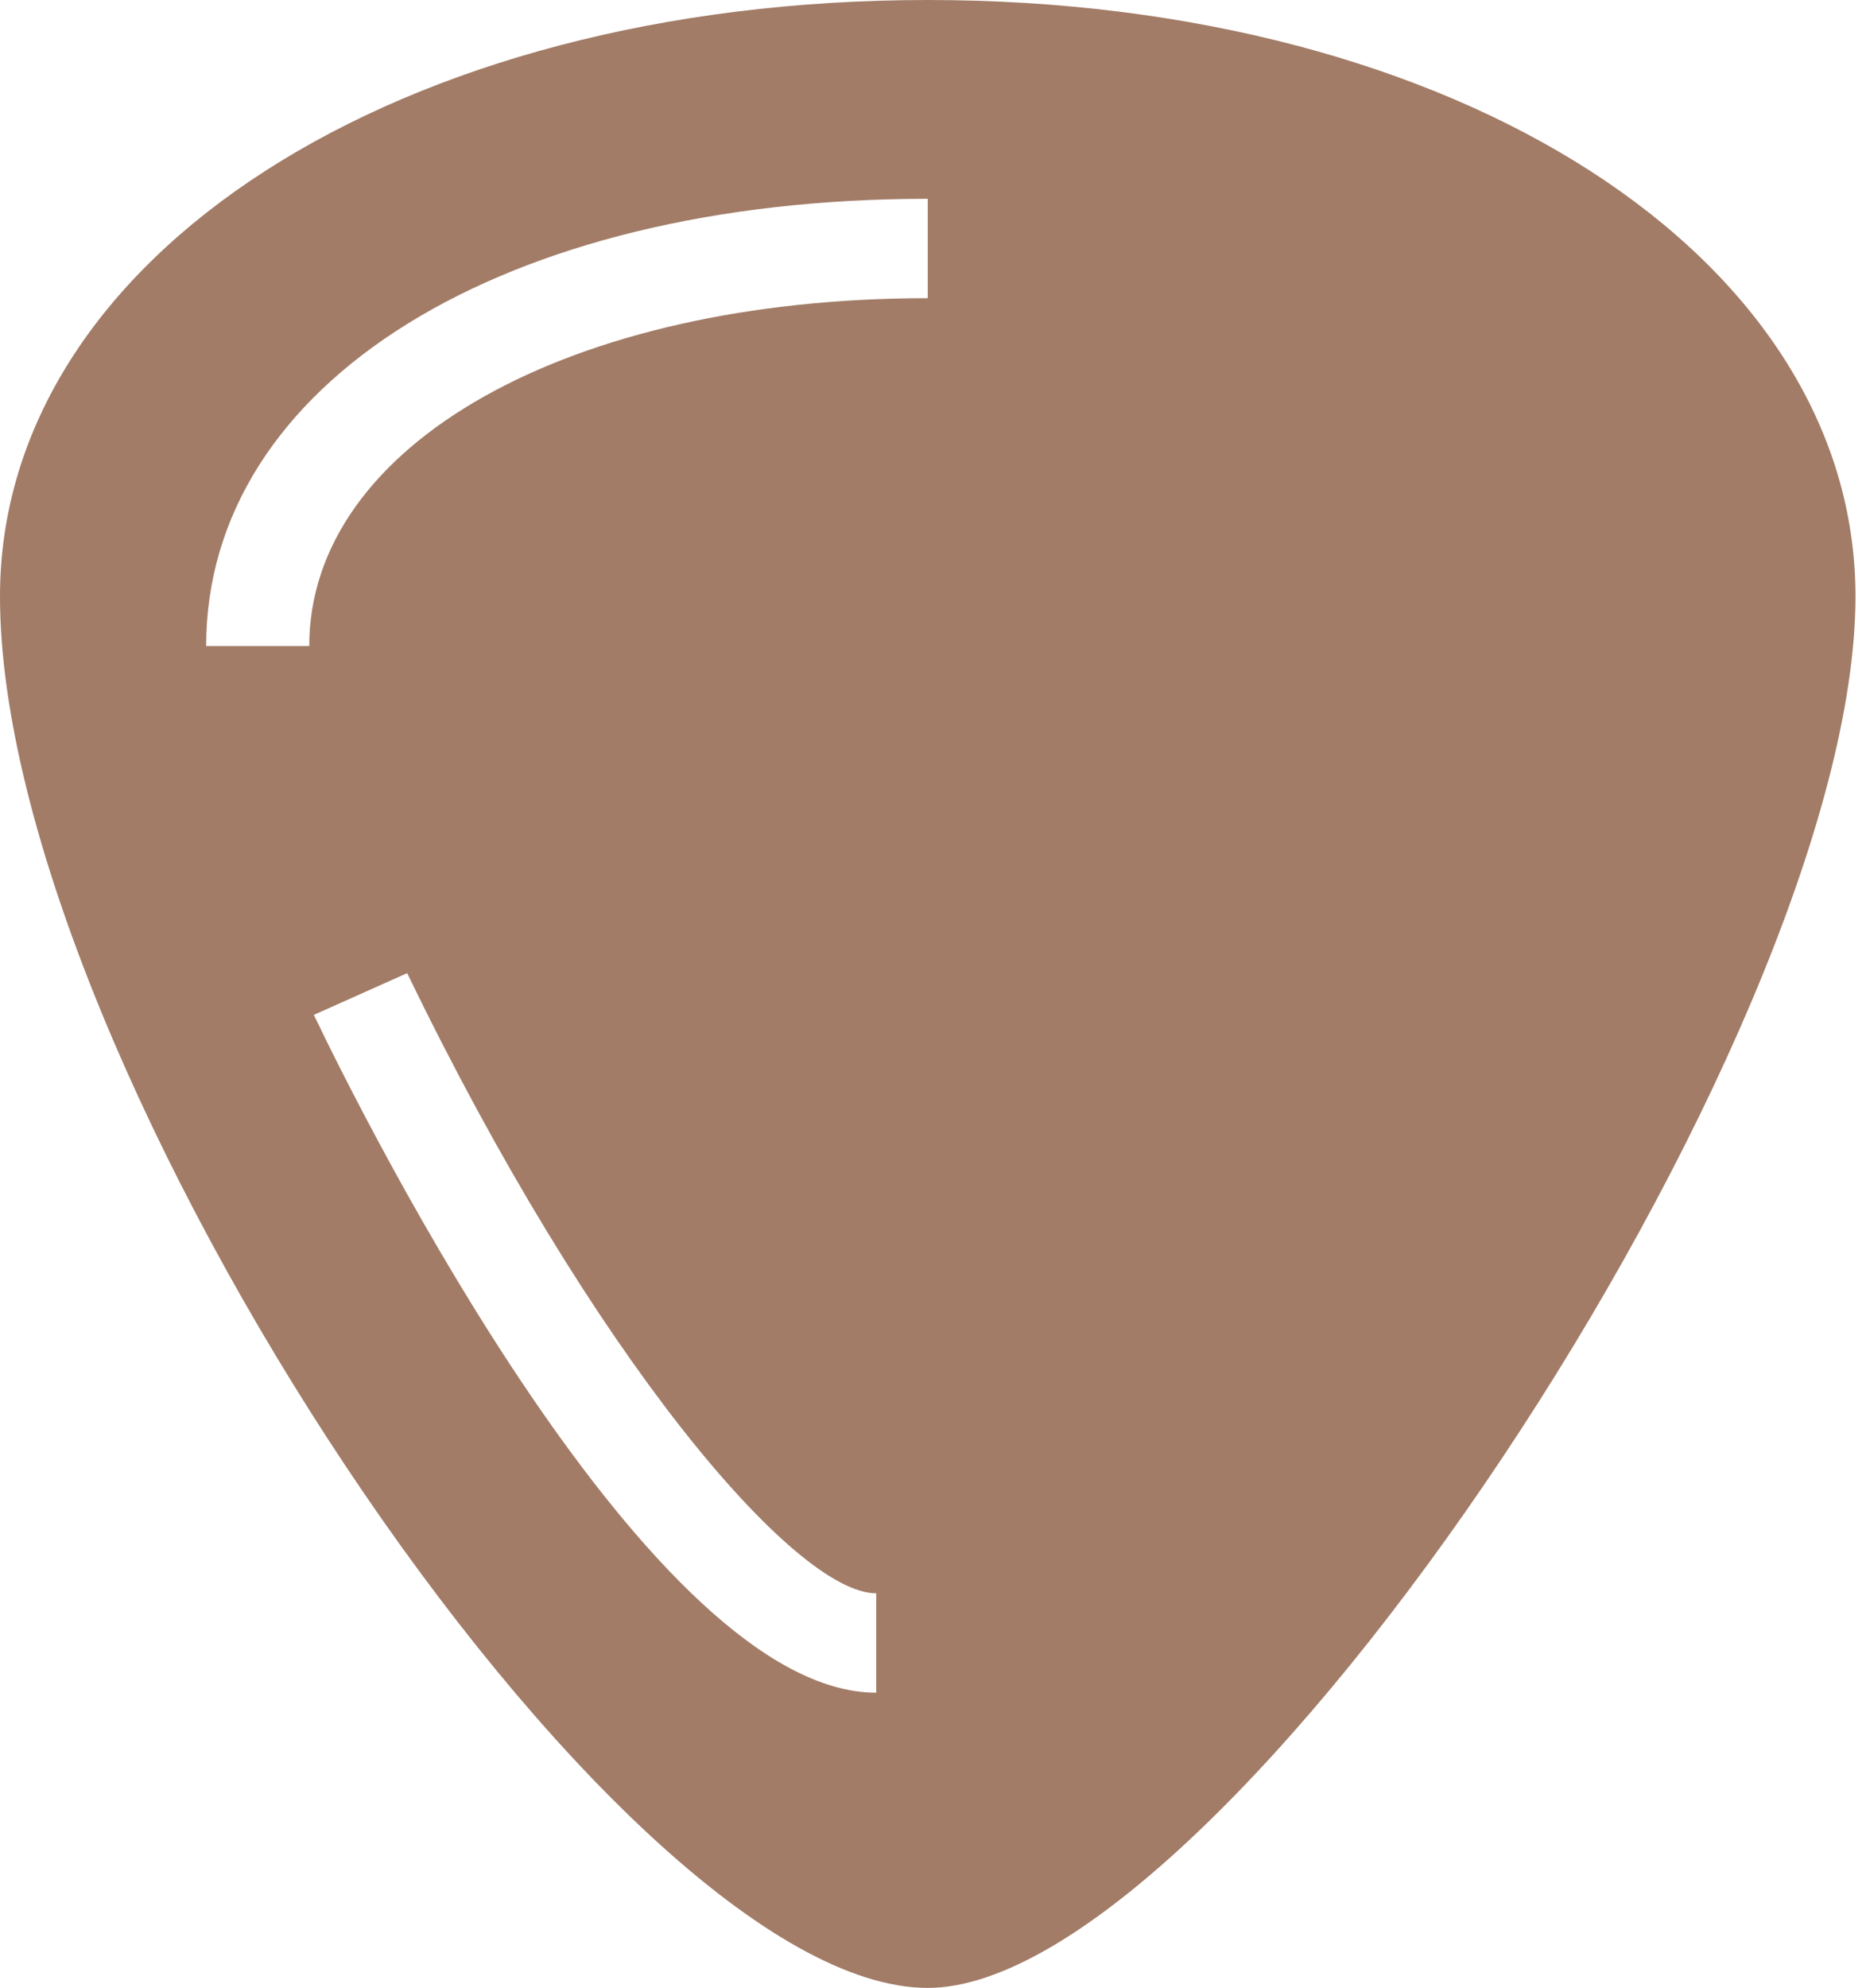 <svg width="139" height="148" viewBox="0 0 139 148" fill="none" xmlns="http://www.w3.org/2000/svg">
<path d="M69.108 0C108.499 0 138.216 19.092 138.216 44.4C138.216 77.33 91.069 148 69.108 148C45.842 148 0 79.254 0 44.4C0 19.092 29.716 0 69.108 0ZM69.108 14.8C37.472 14.8 15.357 28.49 15.357 48.1H23.036C23.036 33.078 42.425 22.2 69.108 22.2V14.8ZM65.269 118.622C59.203 118.622 44.114 100.973 30.331 72.45L23.378 75.558C27.413 83.99 48.568 126.022 65.269 126.022V118.622Z" fill="#A27C67"/>
</svg>
